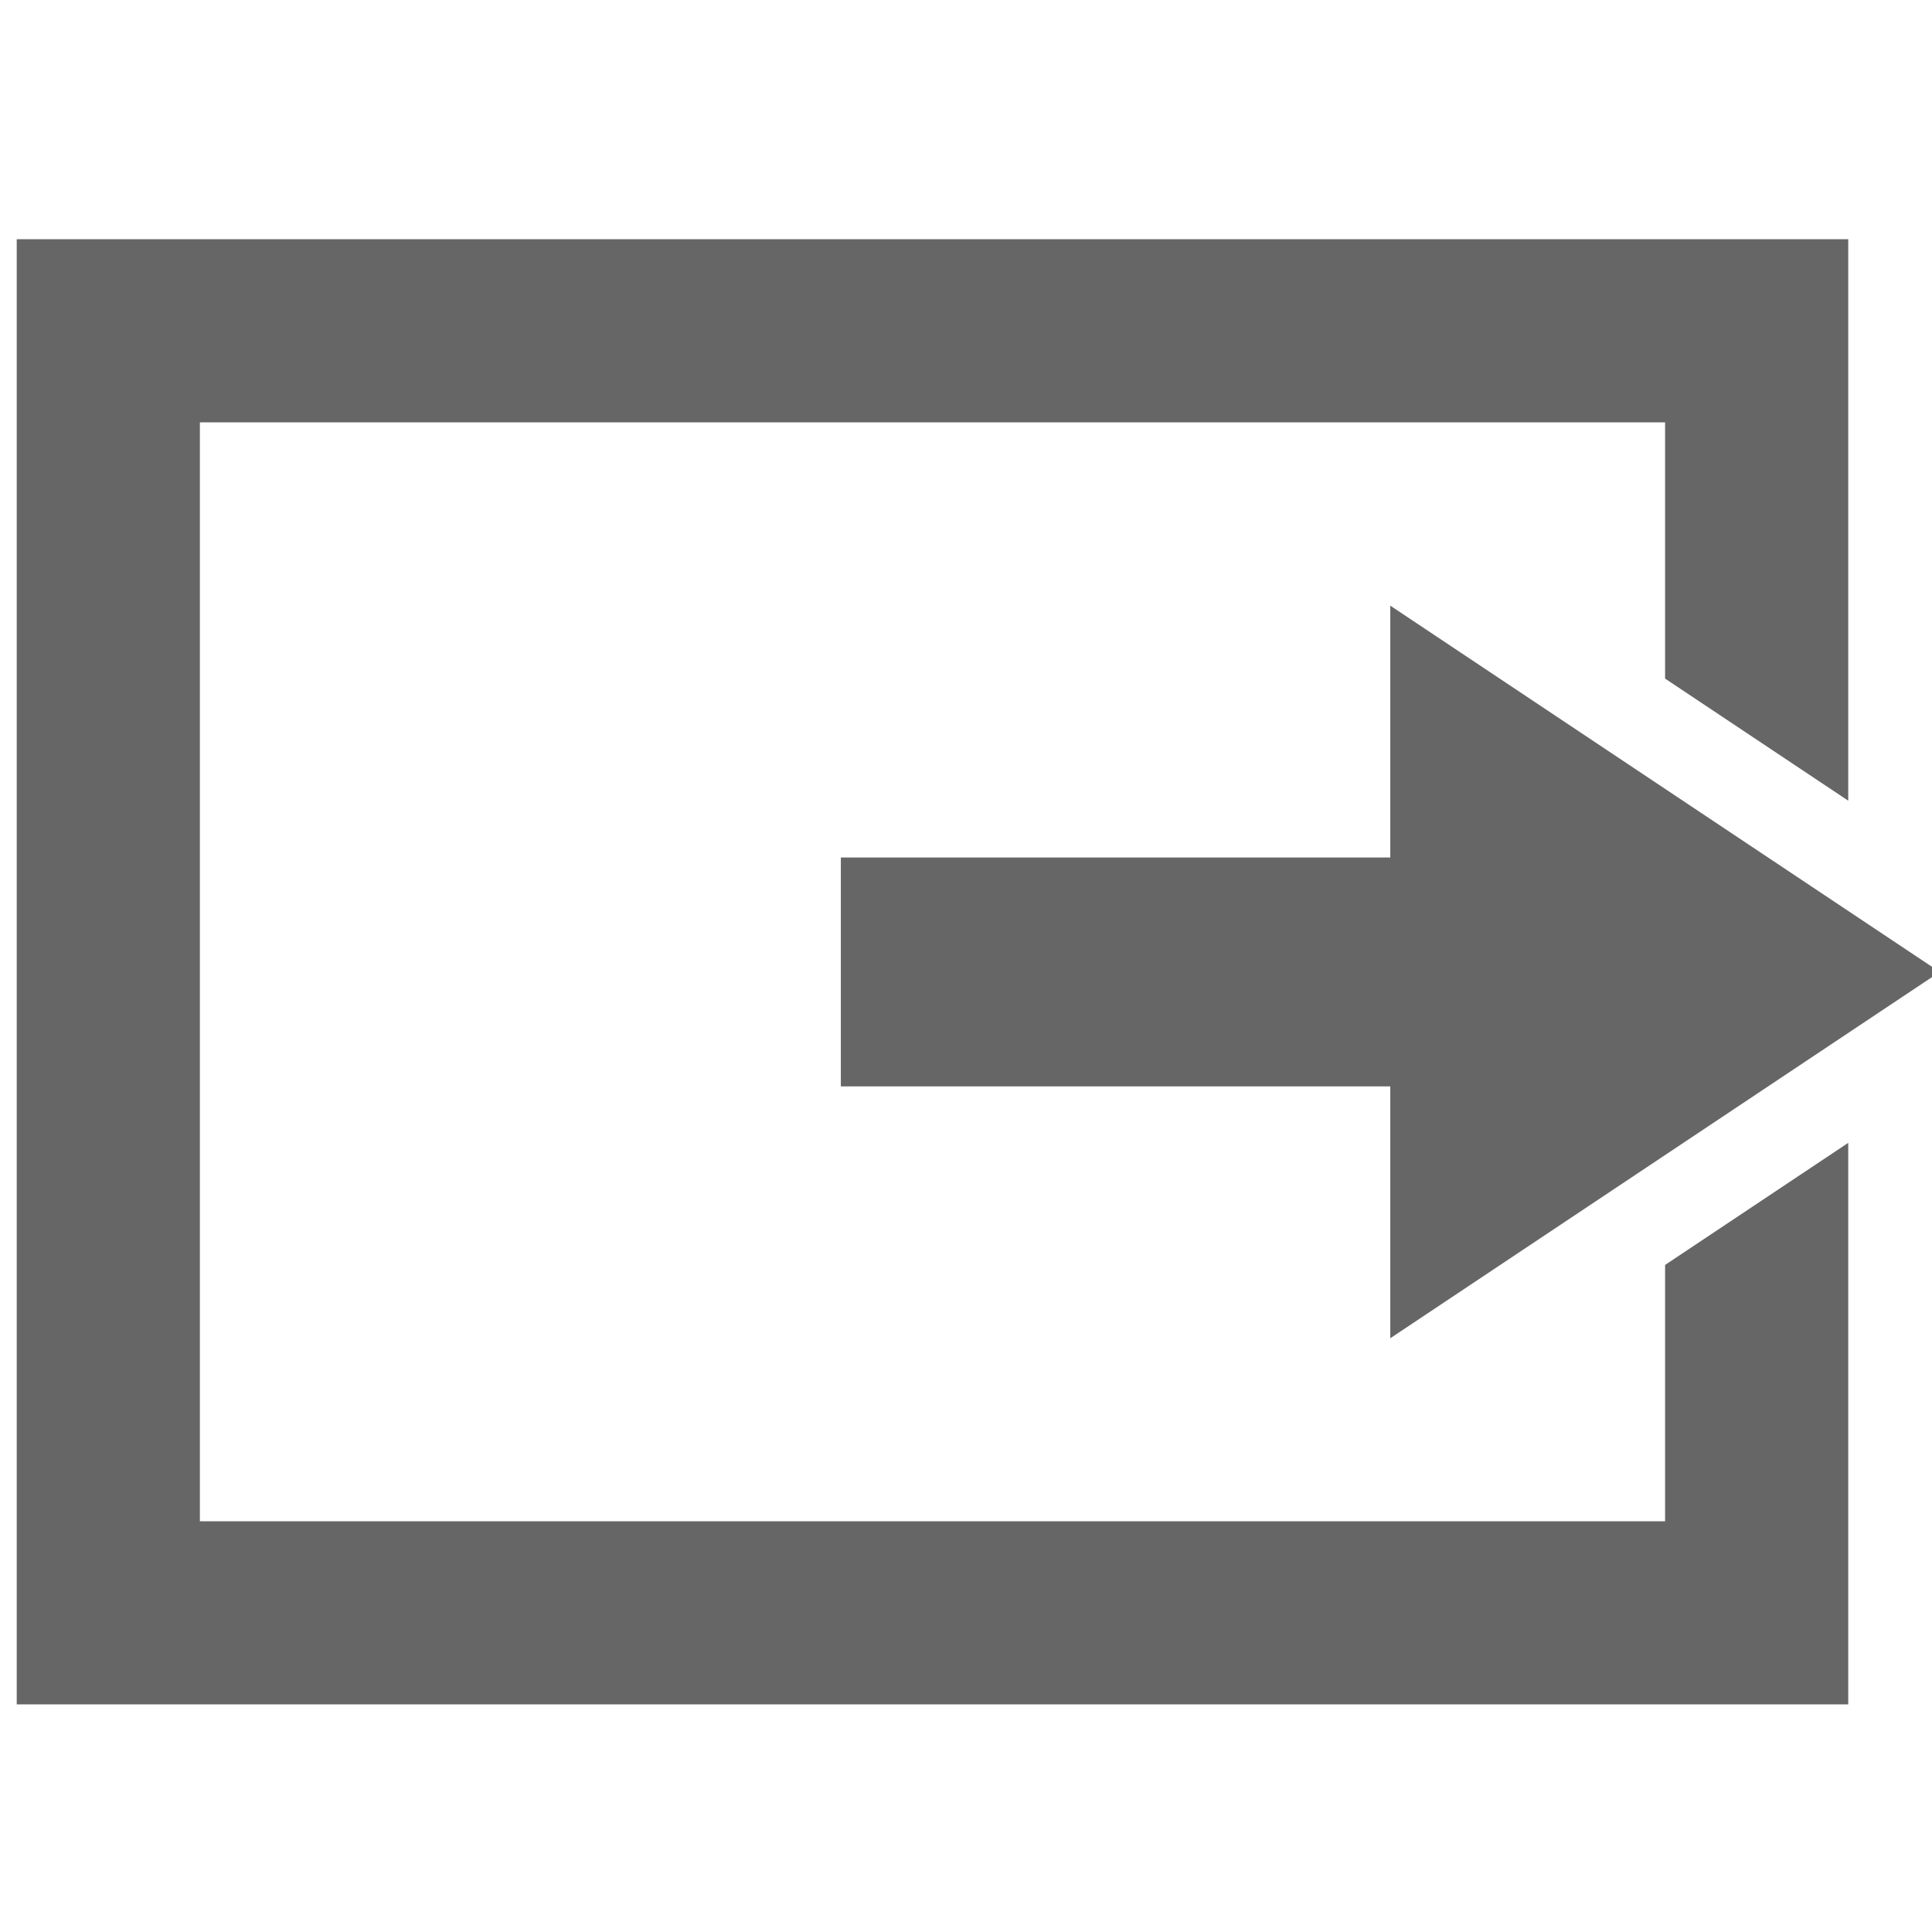 <?xml version="1.0" encoding="UTF-8"?>
<svg width="80" height="80" version="1.1" viewBox="0 0 21.167 21.167" xmlns="http://www.w3.org/2000/svg" xmlns:cc="http://creativecommons.org/ns#" xmlns:dc="http://purl.org/dc/elements/1.1/" xmlns:rdf="http://www.w3.org/1999/02/22-rdf-syntax-ns#">
 <defs>
  <clipPath id="clipPath1483">
   <path d="m409.55 158.07c-2.296 0.058-4.127 1.936-4.127 4.232v7.408h-21.166c-2.337 7.3e-4 -4.232 1.895-4.232 4.232v10.584c-3.4e-4 2.338 1.895 4.234 4.232 4.234h21.166v7.408c1e-3 3.381 3.769 5.397 6.582 3.522l25.4-16.934c2.513-1.676 2.513-5.369 0-7.045l-25.4-16.934c-0.726-0.484-1.583-0.731-2.455-0.709z" color="#000000" color-rendering="auto" display="none" dominant-baseline="auto" fill="#fff" image-rendering="auto" shape-rendering="auto" solid-color="#000000" stop-color="#000000" style="font-feature-settings:normal;font-variant-alternates:normal;font-variant-caps:normal;font-variant-east-asian:normal;font-variant-ligatures:normal;font-variant-numeric:normal;font-variant-position:normal;font-variation-settings:normal;inline-size:0;isolation:auto;mix-blend-mode:normal;paint-order:markers stroke fill;shape-margin:0;shape-padding:0;text-decoration-color:#000000;text-decoration-line:none;text-decoration-style:solid;text-indent:0;text-orientation:mixed;text-transform:none;white-space:normal"/>
   <path class="powerclip" d="m341.15 140.37h94.667v77.733h-94.667zm68.393 17.701c-2.296 0.058-4.127 1.936-4.127 4.232v7.408h-21.166c-2.337 7.3e-4 -4.232 1.895-4.232 4.232v10.584c-3.4e-4 2.338 1.895 4.234 4.232 4.234h21.166v7.408c1e-3 3.381 3.769 5.397 6.582 3.522l25.4-16.934c2.513-1.676 2.513-5.369 0-7.045l-25.4-16.934c-0.726-0.484-1.583-0.731-2.455-0.709z" color="#000000" color-rendering="auto" dominant-baseline="auto" fill="#fff" image-rendering="auto" shape-rendering="auto" solid-color="#000000" stop-color="#000000" style="font-feature-settings:normal;font-variant-alternates:normal;font-variant-caps:normal;font-variant-east-asian:normal;font-variant-ligatures:normal;font-variant-numeric:normal;font-variant-position:normal;font-variation-settings:normal;inline-size:0;isolation:auto;mix-blend-mode:normal;paint-order:markers stroke fill;shape-margin:0;shape-padding:0;text-decoration-color:#000000;text-decoration-line:none;text-decoration-style:solid;text-indent:0;text-orientation:mixed;text-transform:none;white-space:normal"/>
  </clipPath>
 </defs>
 <g transform="translate(-129.33 -109.91)">
  <g transform="matrix(.237 0 0 .237 47.475 78.078)" fill="#666" stroke-linecap="round" stroke-linejoin="round">
   <path d="m430.82 145.37v67.733h-84.667v-67.733zm-8.467 8.467h-67.733v50.8h67.733z" clip-path="url(#clipPath1483)" stroke-width="1.901" style="paint-order:markers stroke fill"/>
   <path d="m409.65 162.31v11.642h-25.4v10.583h25.4v11.642l25.4-16.933z" stroke-width=".714" style="paint-order:markers stroke fill"/>
  </g>
 </g>
</svg>
